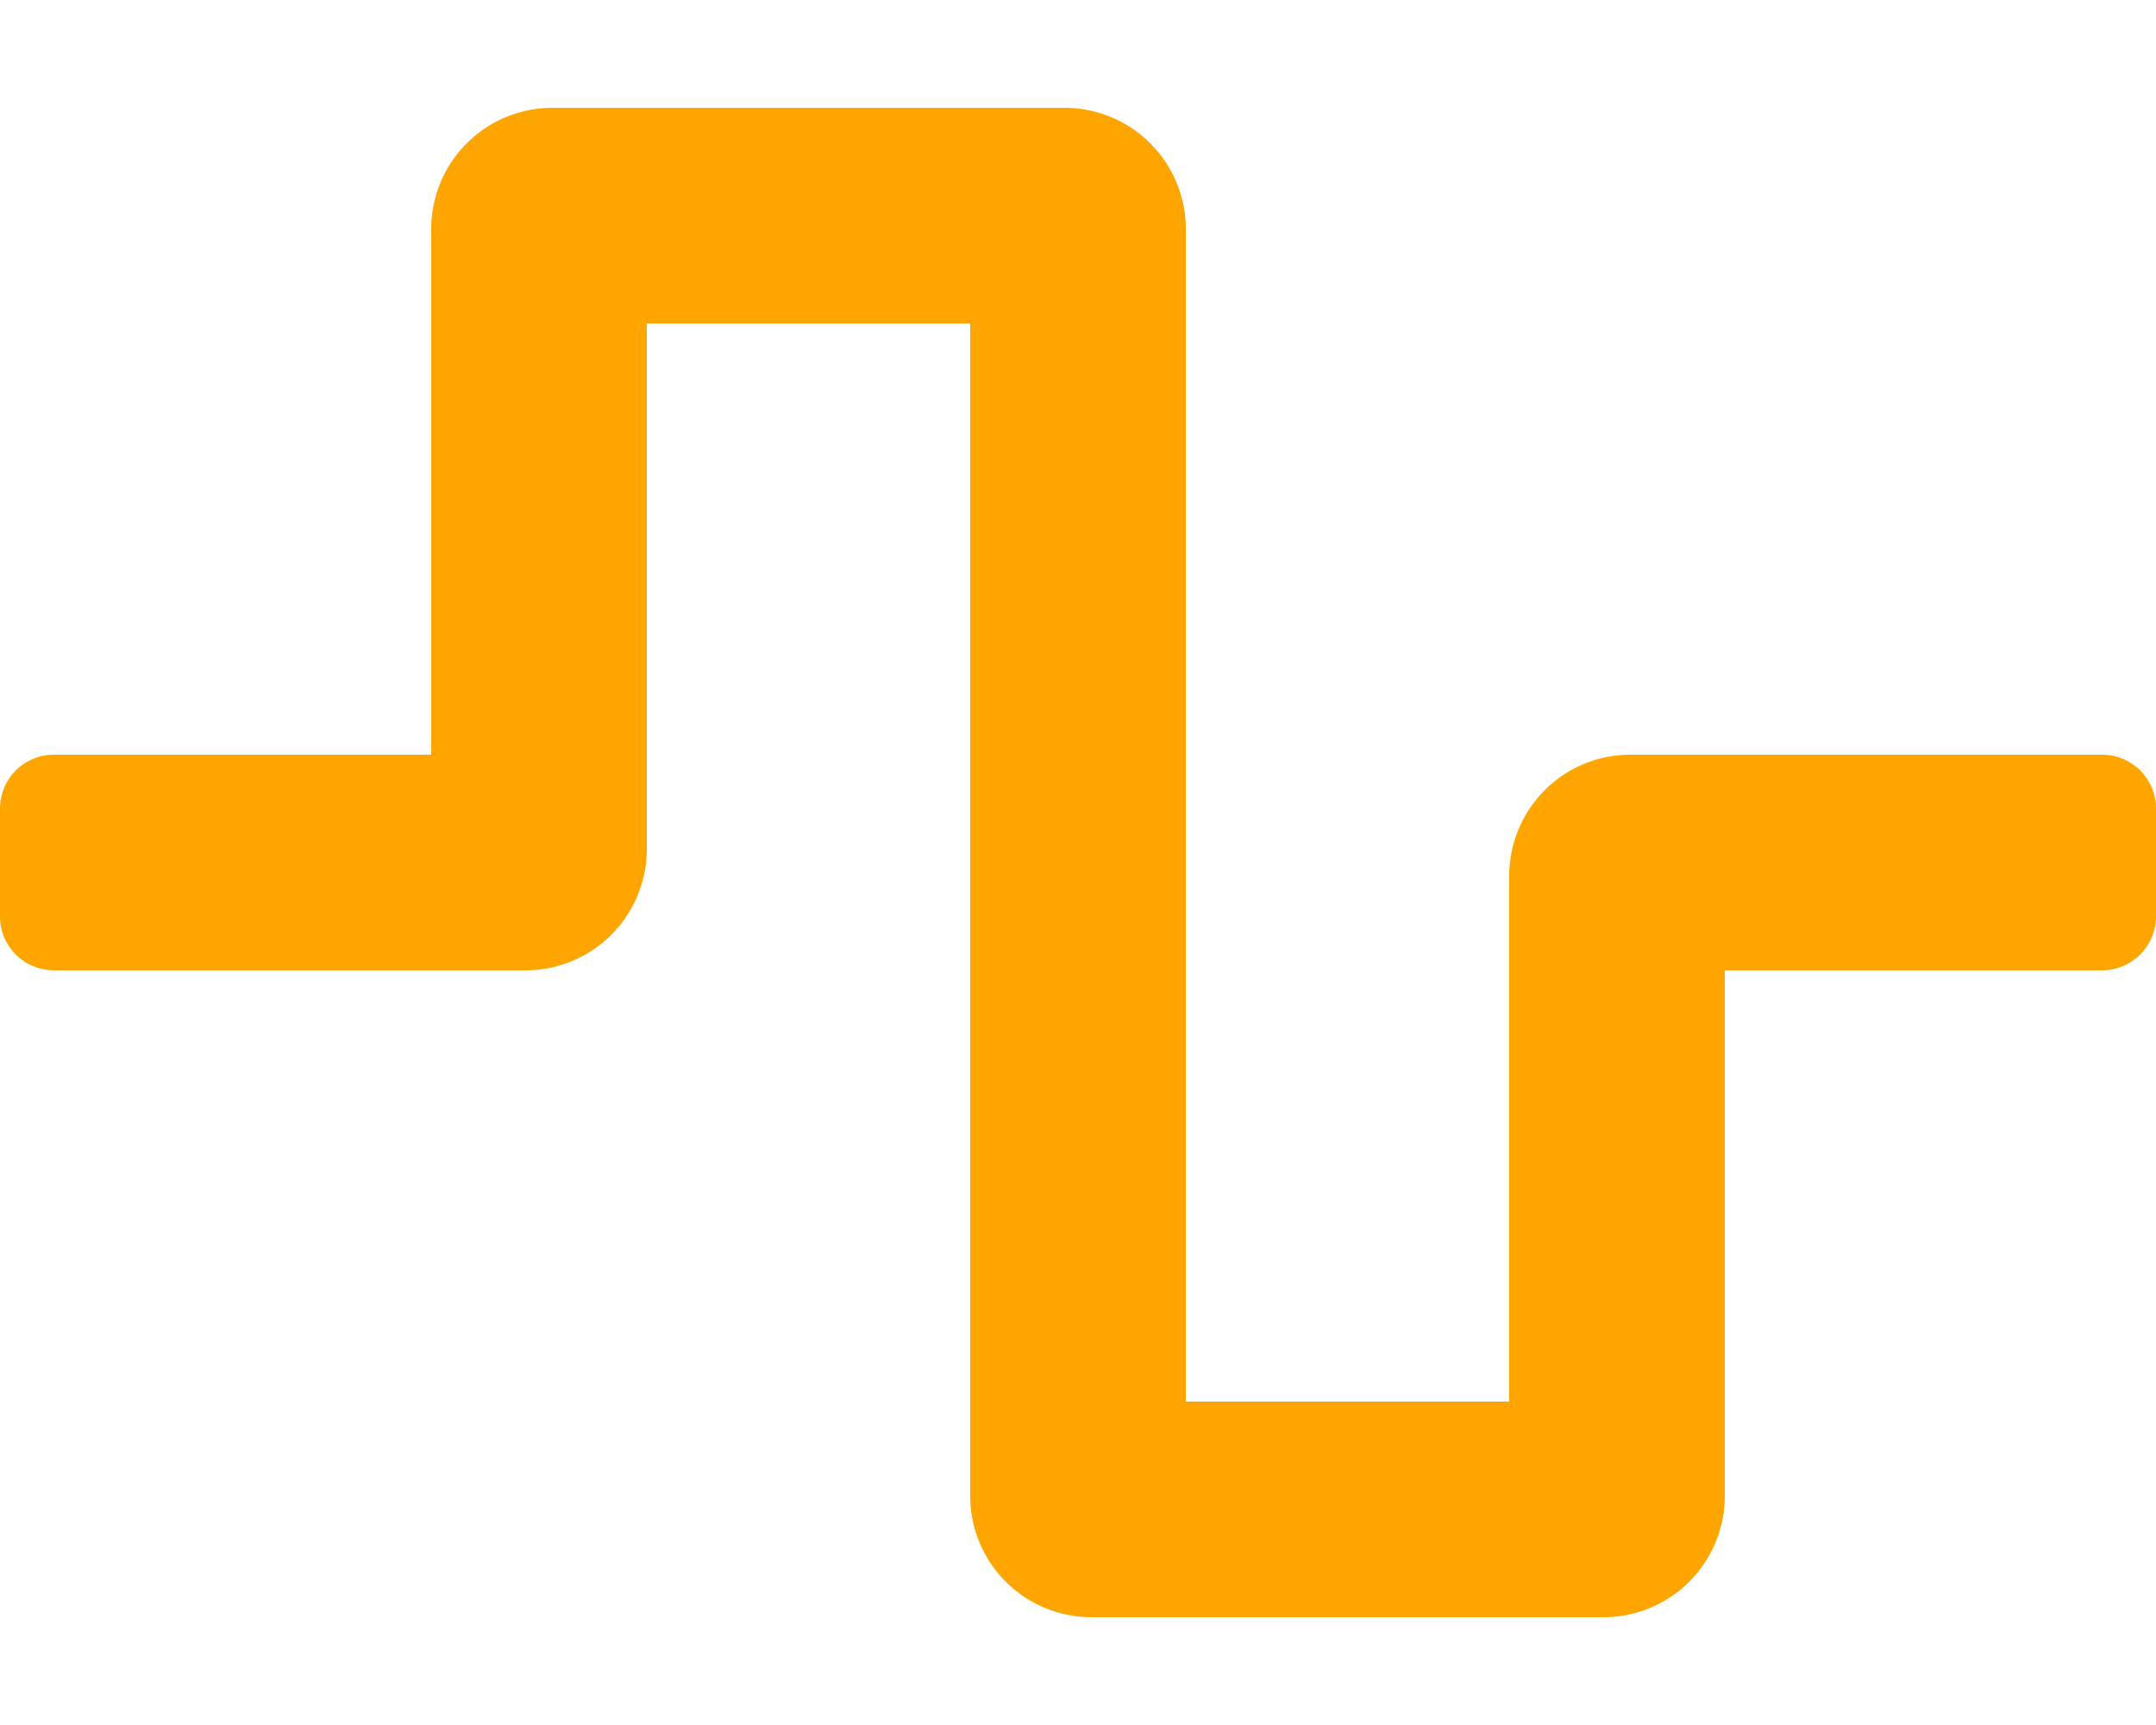 <svg aria-hidden="true" focusable="false" data-prefix="fas" data-icon="wave-square"
    class="svg-inline--fa fa-wave-square fa-w-20" role="img" xmlns="http://www.w3.org/2000/svg" viewBox="0 0 640 512">
    <path fill="orange"
        d="M476 480H324a36 36 0 0 1-36-36V96h-96v156a36 36 0 0 1-36 36H16a16 16 0 0 1-16-16v-32a16 16 0 0 1 16-16h112V68a36 36 0 0 1 36-36h152a36 36 0 0 1 36 36v348h96V260a36 36 0 0 1 36-36h140a16 16 0 0 1 16 16v32a16 16 0 0 1-16 16H512v156a36 36 0 0 1-36 36z">
    </path>
</svg>